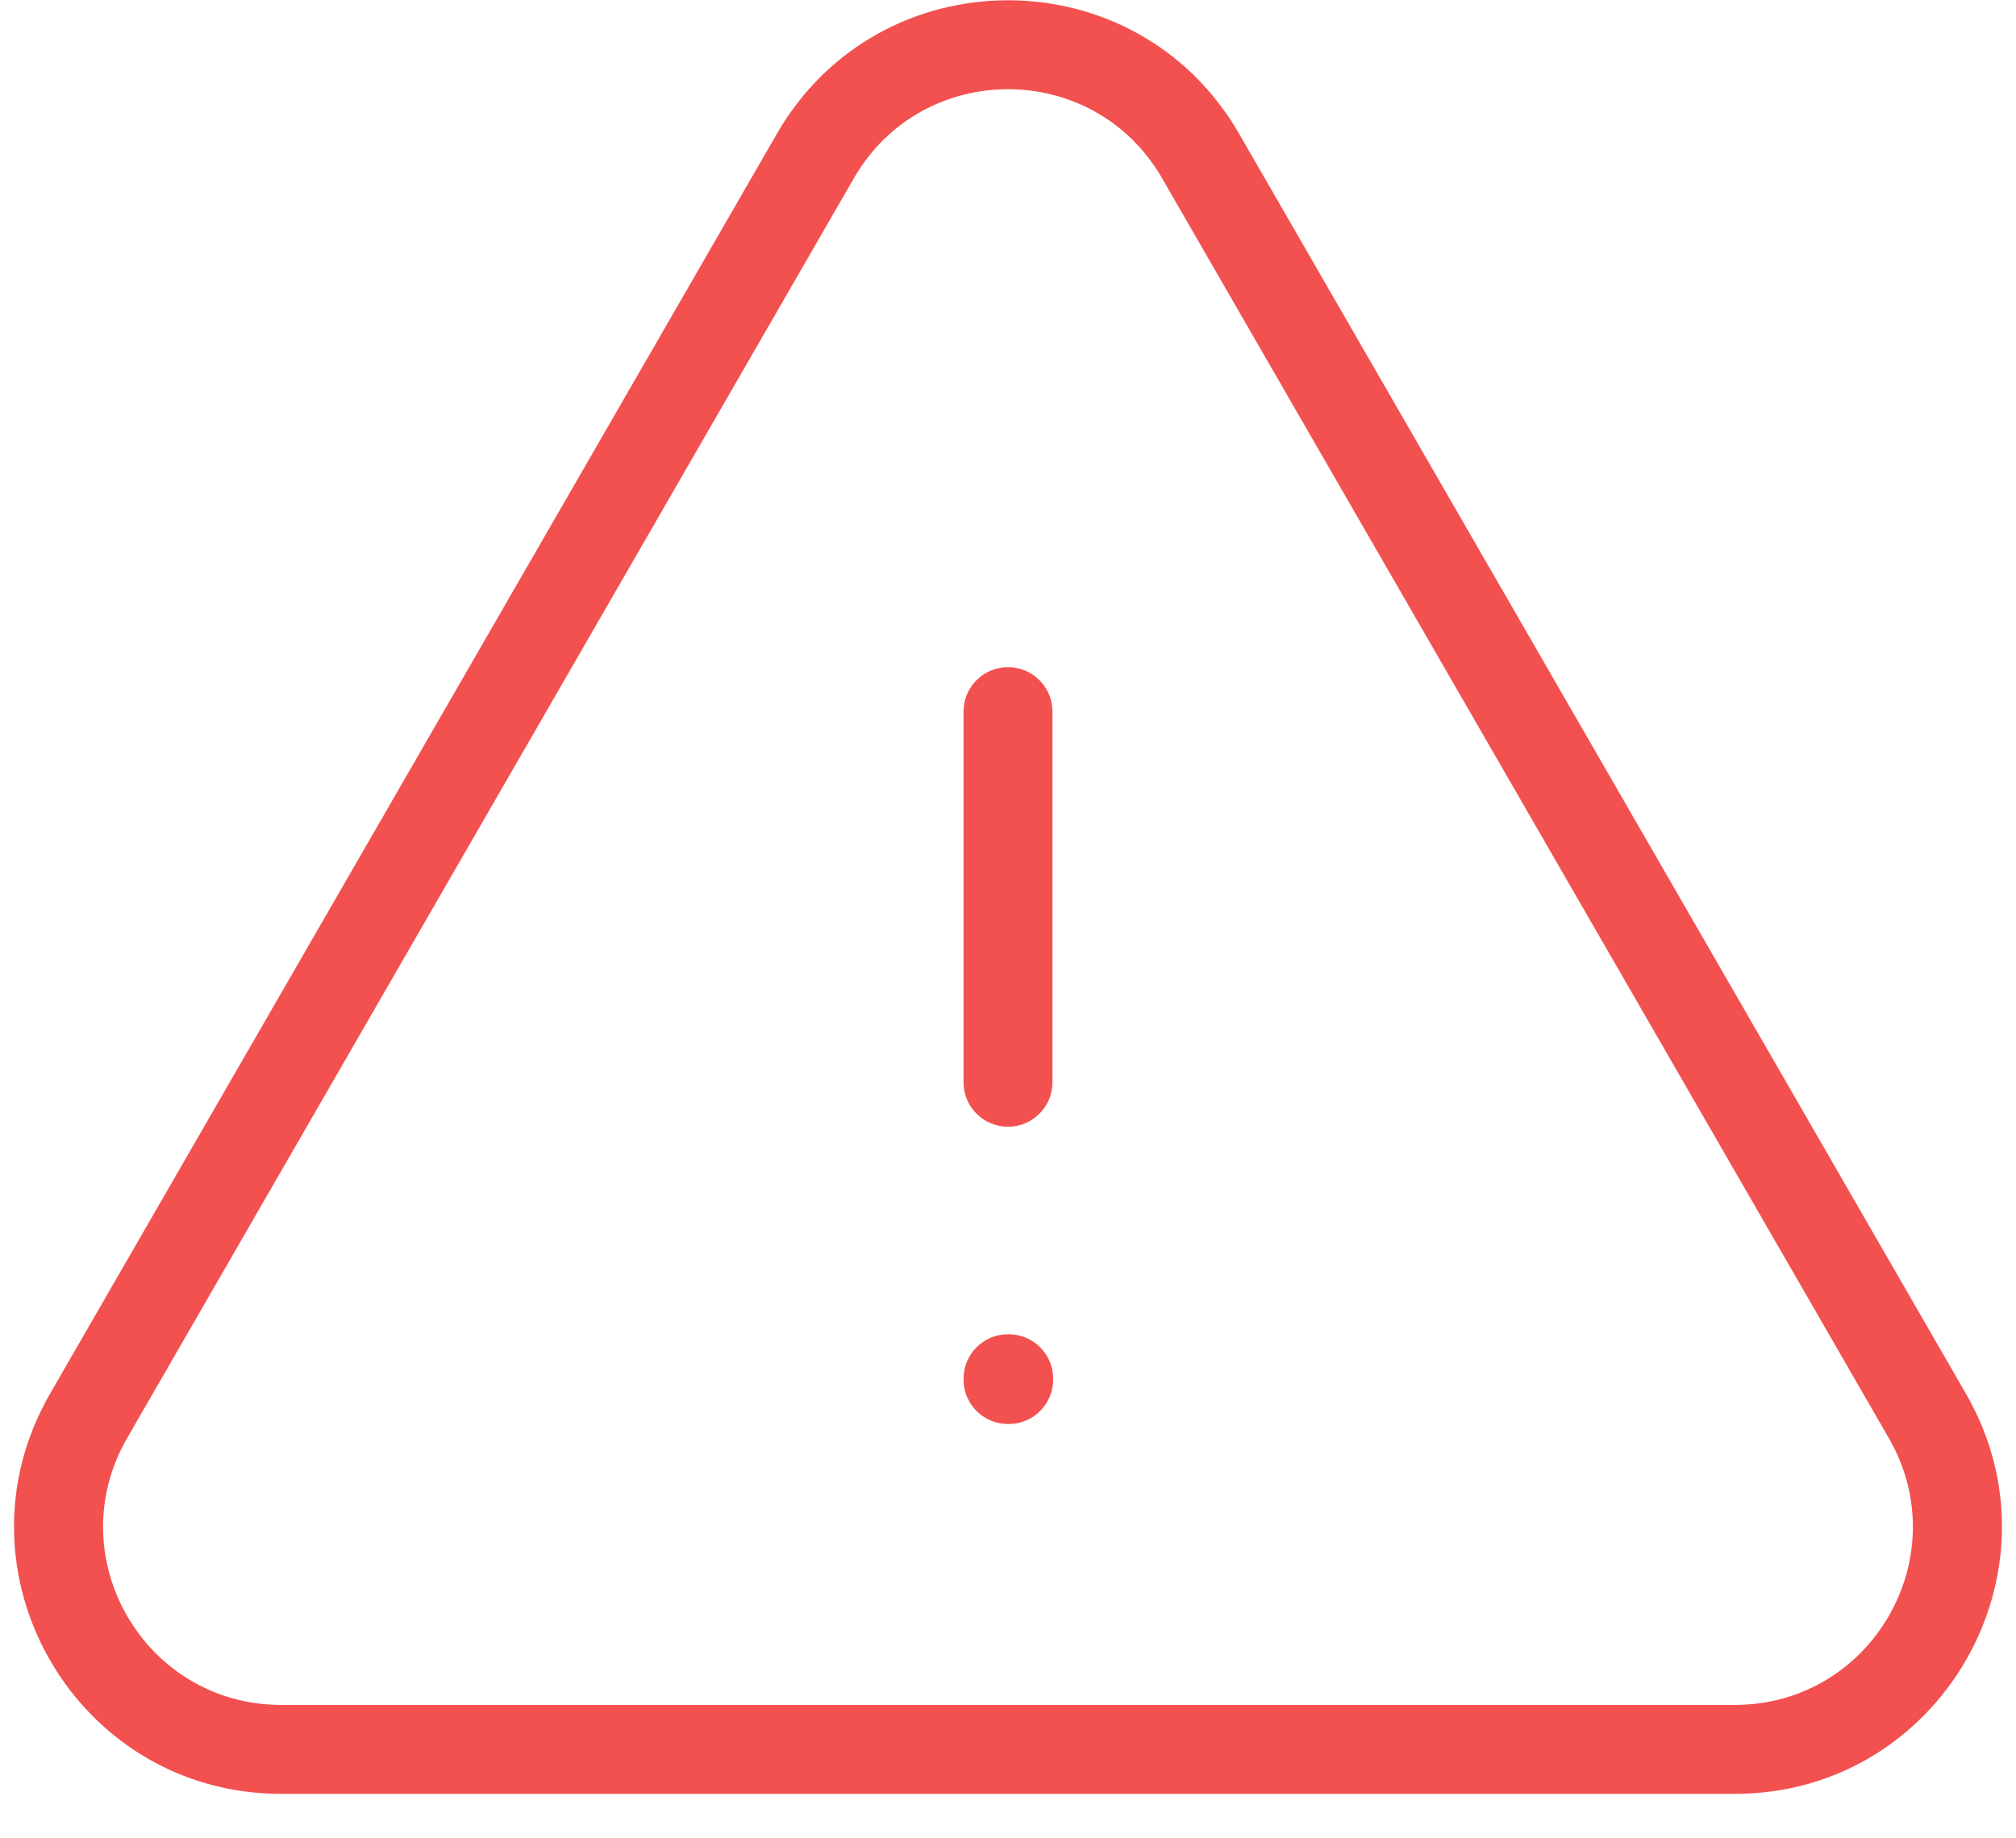 <svg width="34" height="31" viewBox="0 0 34 31" fill="none" xmlns="http://www.w3.org/2000/svg">
<path d="M1.494 23.876L0.845 23.501H0.845L1.494 23.876ZM32.505 23.876L33.155 23.501L32.505 23.876ZM13.751 2.63L14.401 3.005L13.751 2.63ZM20.248 2.63L20.898 2.256L20.248 2.63ZM17.75 12C17.75 11.586 17.414 11.25 17 11.25C16.585 11.25 16.25 11.586 16.25 12H17.75ZM16.25 18.25C16.25 18.664 16.585 19 17 19C17.414 19 17.75 18.664 17.75 18.25H16.25ZM17 23.25V22.5C16.585 22.5 16.25 22.836 16.25 23.25H17ZM17.012 23.25H17.762C17.762 22.836 17.426 22.5 17.012 22.5V23.25ZM17.012 23.263V24.013C17.426 24.013 17.762 23.677 17.762 23.263H17.012ZM17 23.263H16.25C16.25 23.677 16.585 24.013 17 24.013V23.263ZM0.845 23.501C-0.886 26.501 1.279 30.25 4.742 30.25V28.75C2.433 28.75 0.99 26.251 2.144 24.251L0.845 23.501ZM31.855 24.251C33.009 26.251 31.566 28.75 29.257 28.75V30.25C32.72 30.25 34.885 26.501 33.155 23.501L31.855 24.251ZM14.401 3.005C15.556 1.004 18.444 1.004 19.598 3.005L20.898 2.256C19.166 -0.746 14.834 -0.746 13.102 2.256L14.401 3.005ZM16.25 12V18.25H17.75V12H16.25ZM17 24H17.012V22.5H17V24ZM16.262 23.25V23.263H17.762V23.25H16.262ZM17.012 22.513H17V24.013H17.012V22.513ZM17.75 23.263V23.25H16.25V23.263H17.75ZM2.144 24.251L14.401 3.005L13.102 2.256L0.845 23.501L2.144 24.251ZM19.598 3.005L31.855 24.251L33.155 23.501L20.898 2.256L19.598 3.005ZM29.257 28.75H4.742V30.25H29.257V28.75Z" fill="#F35050"/>
</svg>
